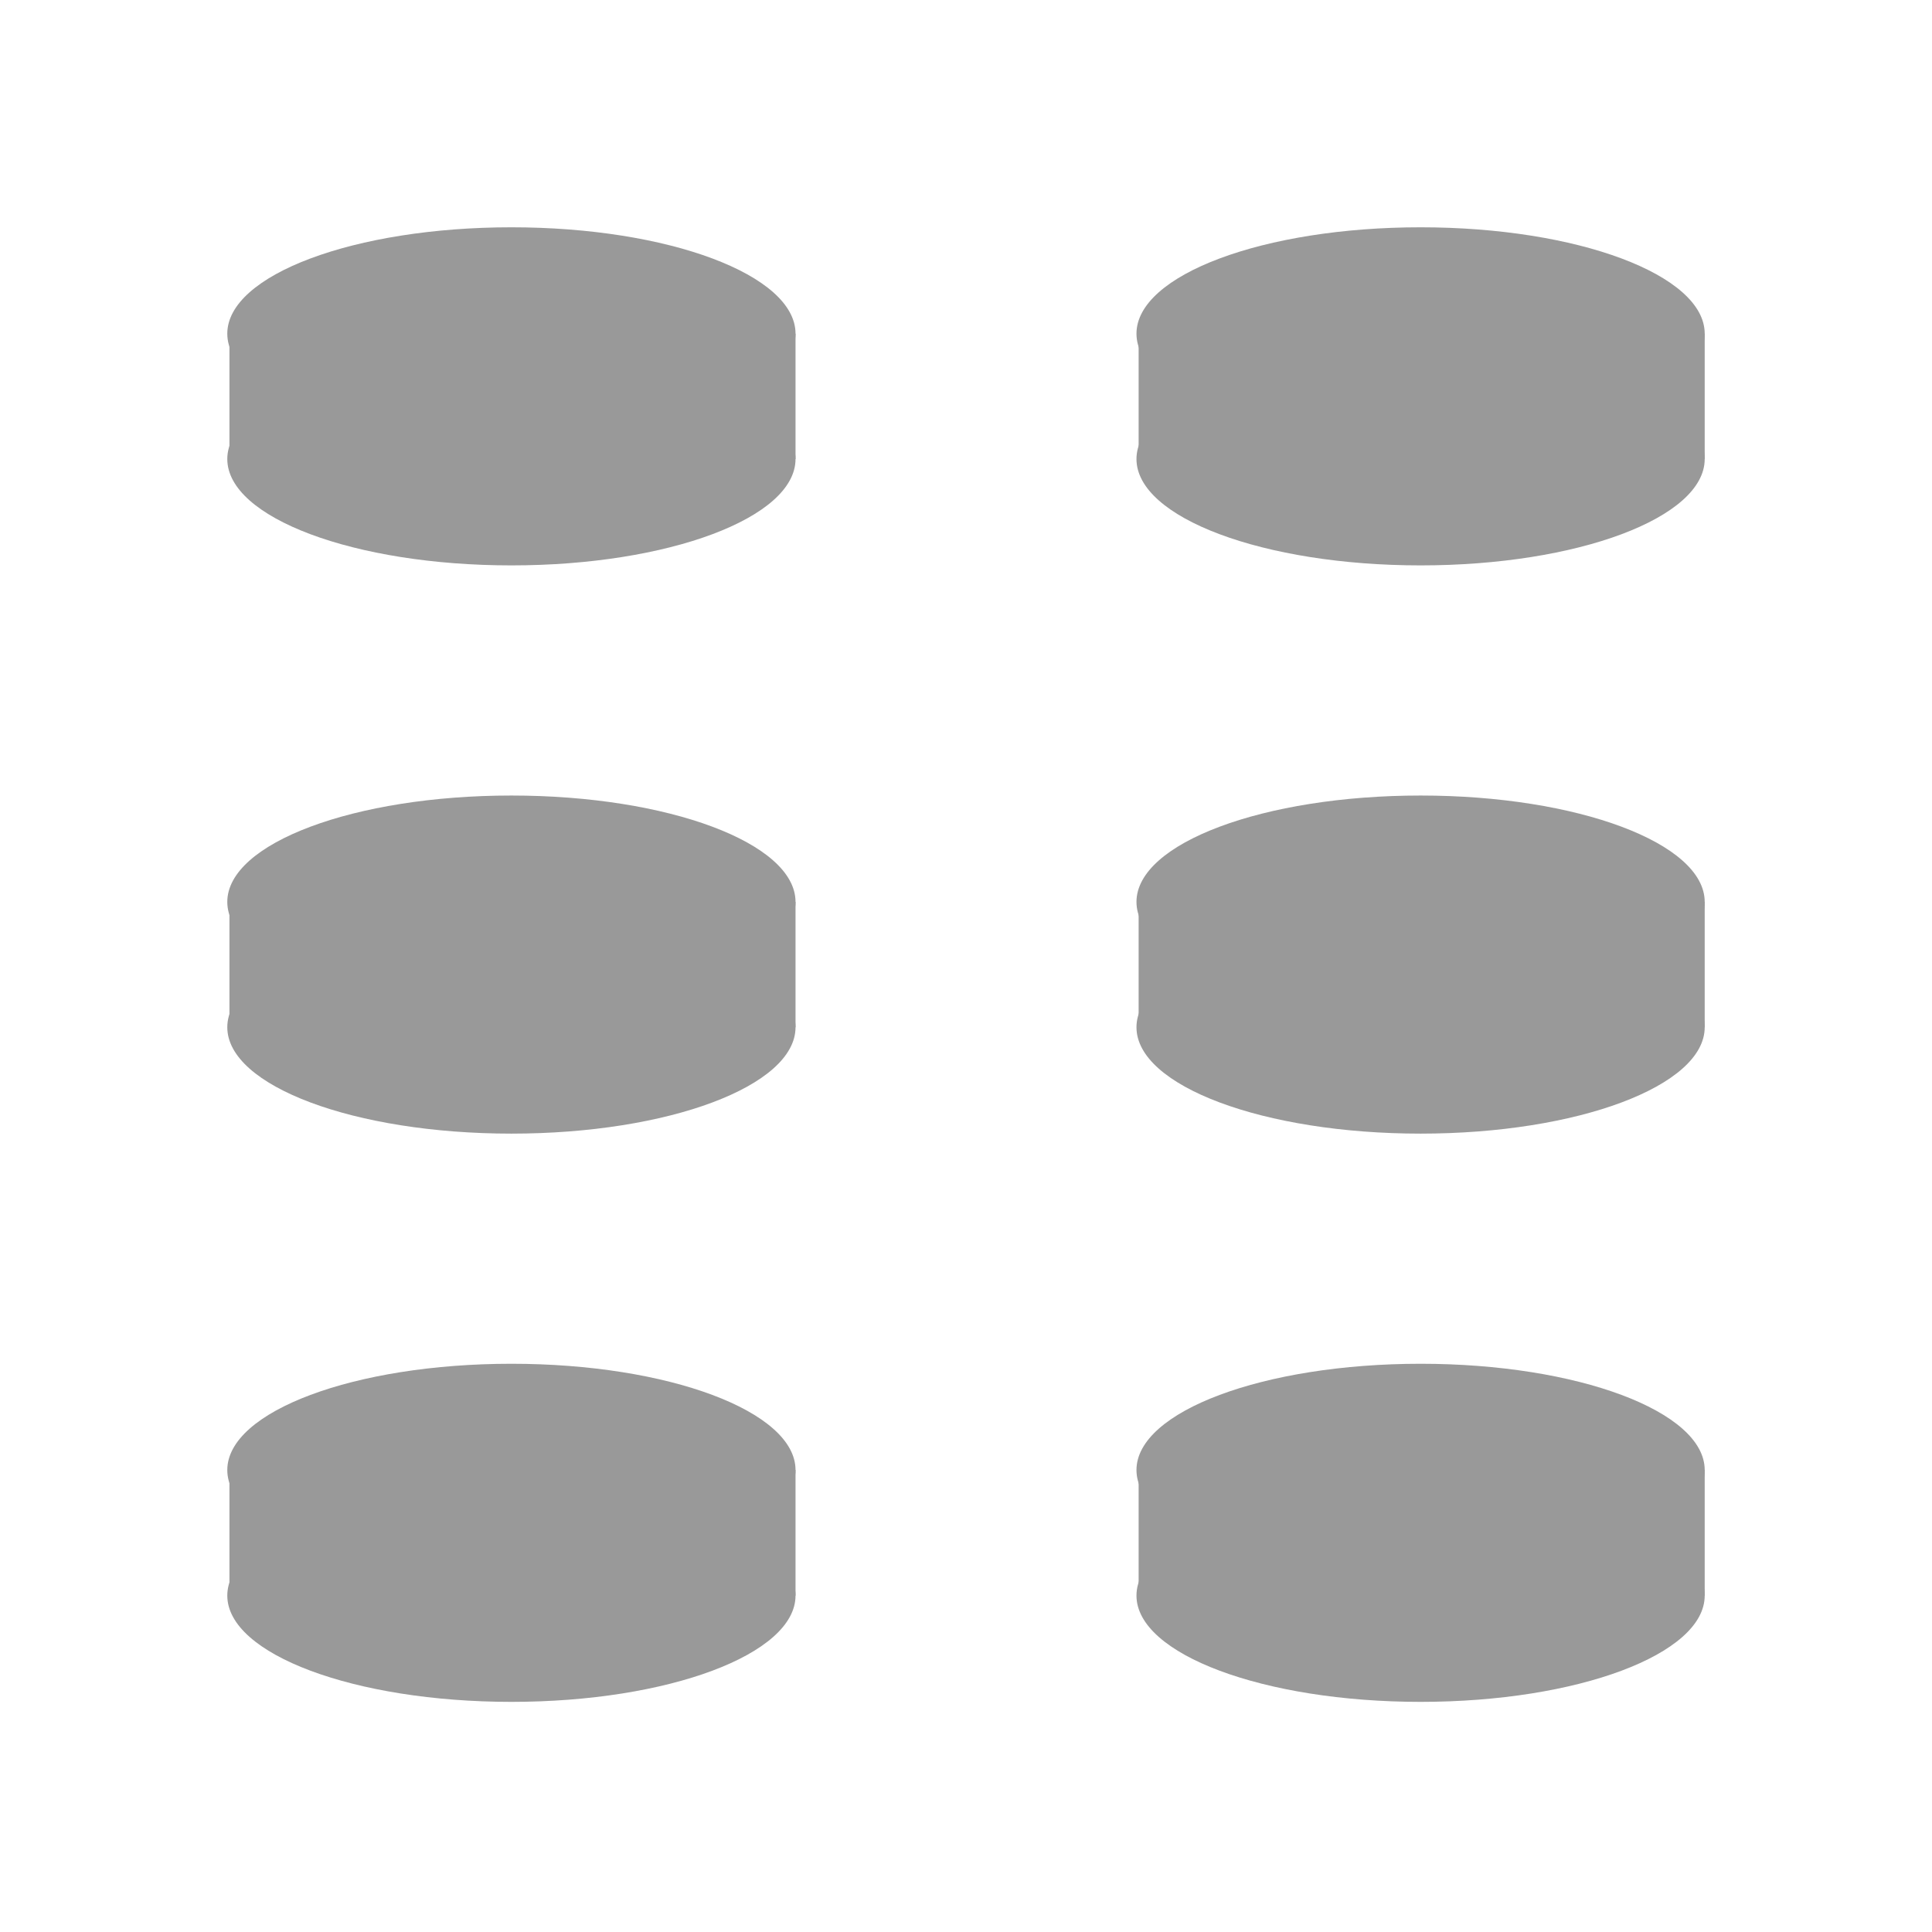 <svg width="17" height="17" viewBox="0 0 17 17" fill="none" xmlns="http://www.w3.org/2000/svg">
<rect width="17" height="17" fill=""/>
<path d="M4.5 4.975C5.881 4.975 7 4.556 7 4.039C7 3.523 5.881 3.104 4.5 3.104C3.119 3.104 2 3.523 2 4.039C2 4.556 3.119 4.975 4.5 4.975Z" fill="#999"/>
<path d="M4.5 3.871C5.881 3.871 7 3.452 7 2.936C7 2.419 5.881 2 4.5 2C3.119 2 2 2.419 2 2.936C2 3.452 3.119 3.871 4.5 3.871Z" fill="#999"/>
<path d="M2.019 2.936H7V4.039H2.019V2.936Z" fill="#999"/>
<path d="M12.5 4.975C13.881 4.975 15 4.556 15 4.039C15 3.523 13.881 3.104 12.5 3.104C11.119 3.104 10 3.523 10 4.039C10 4.556 11.119 4.975 12.5 4.975Z" fill="#999"/>
<path d="M12.5 3.871C13.881 3.871 15 3.452 15 2.936C15 2.419 13.881 2 12.5 2C11.119 2 10 2.419 10 2.936C10 3.452 11.119 3.871 12.5 3.871Z" fill="#999"/>
<path d="M10.019 2.936H15V4.039H10.019V2.936Z" fill="#999"/>
<path d="M12.5 9.975C13.881 9.975 15 9.556 15 9.039C15 8.523 13.881 8.104 12.5 8.104C11.119 8.104 10 8.523 10 9.039C10 9.556 11.119 9.975 12.5 9.975Z" fill="#999"/>
<path d="M12.5 8.871C13.881 8.871 15 8.452 15 7.936C15 7.419 13.881 7 12.5 7C11.119 7 10 7.419 10 7.936C10 8.452 11.119 8.871 12.5 8.871Z" fill="#999"/>
<path d="M10.019 7.936H15V9.039H10.019V7.936Z" fill="#999"/>
<path d="M12.5 14.975C13.881 14.975 15 14.556 15 14.04C15 13.523 13.881 13.104 12.5 13.104C11.119 13.104 10 13.523 10 14.04C10 14.556 11.119 14.975 12.5 14.975Z" fill="#999"/>
<path d="M12.5 13.871C13.881 13.871 15 13.452 15 12.935C15 12.419 13.881 12 12.5 12C11.119 12 10 12.419 10 12.935C10 13.452 11.119 13.871 12.5 13.871Z" fill="#999"/>
<path d="M10.019 12.935H15V14.04H10.019V12.935Z" fill="#999"/>
<path d="M4.5 14.975C5.881 14.975 7 14.556 7 14.04C7 13.523 5.881 13.104 4.5 13.104C3.119 13.104 2 13.523 2 14.04C2 14.556 3.119 14.975 4.5 14.975Z" fill="#999"/>
<path d="M4.5 13.871C5.881 13.871 7 13.452 7 12.935C7 12.419 5.881 12 4.5 12C3.119 12 2 12.419 2 12.935C2 13.452 3.119 13.871 4.5 13.871Z" fill="#999"/>
<path d="M2.019 12.935H7V14.04H2.019V12.935Z" fill="#999"/>
<path d="M4.5 9.975C5.881 9.975 7 9.556 7 9.039C7 8.523 5.881 8.104 4.5 8.104C3.119 8.104 2 8.523 2 9.039C2 9.556 3.119 9.975 4.5 9.975Z" fill="#999"/>
<path d="M4.5 8.871C5.881 8.871 7 8.452 7 7.936C7 7.419 5.881 7 4.5 7C3.119 7 2 7.419 2 7.936C2 8.452 3.119 8.871 4.5 8.871Z" fill="#999"/>
<path d="M2.019 7.936H7V9.039H2.019V7.936Z" fill="#999"/>
</svg>

